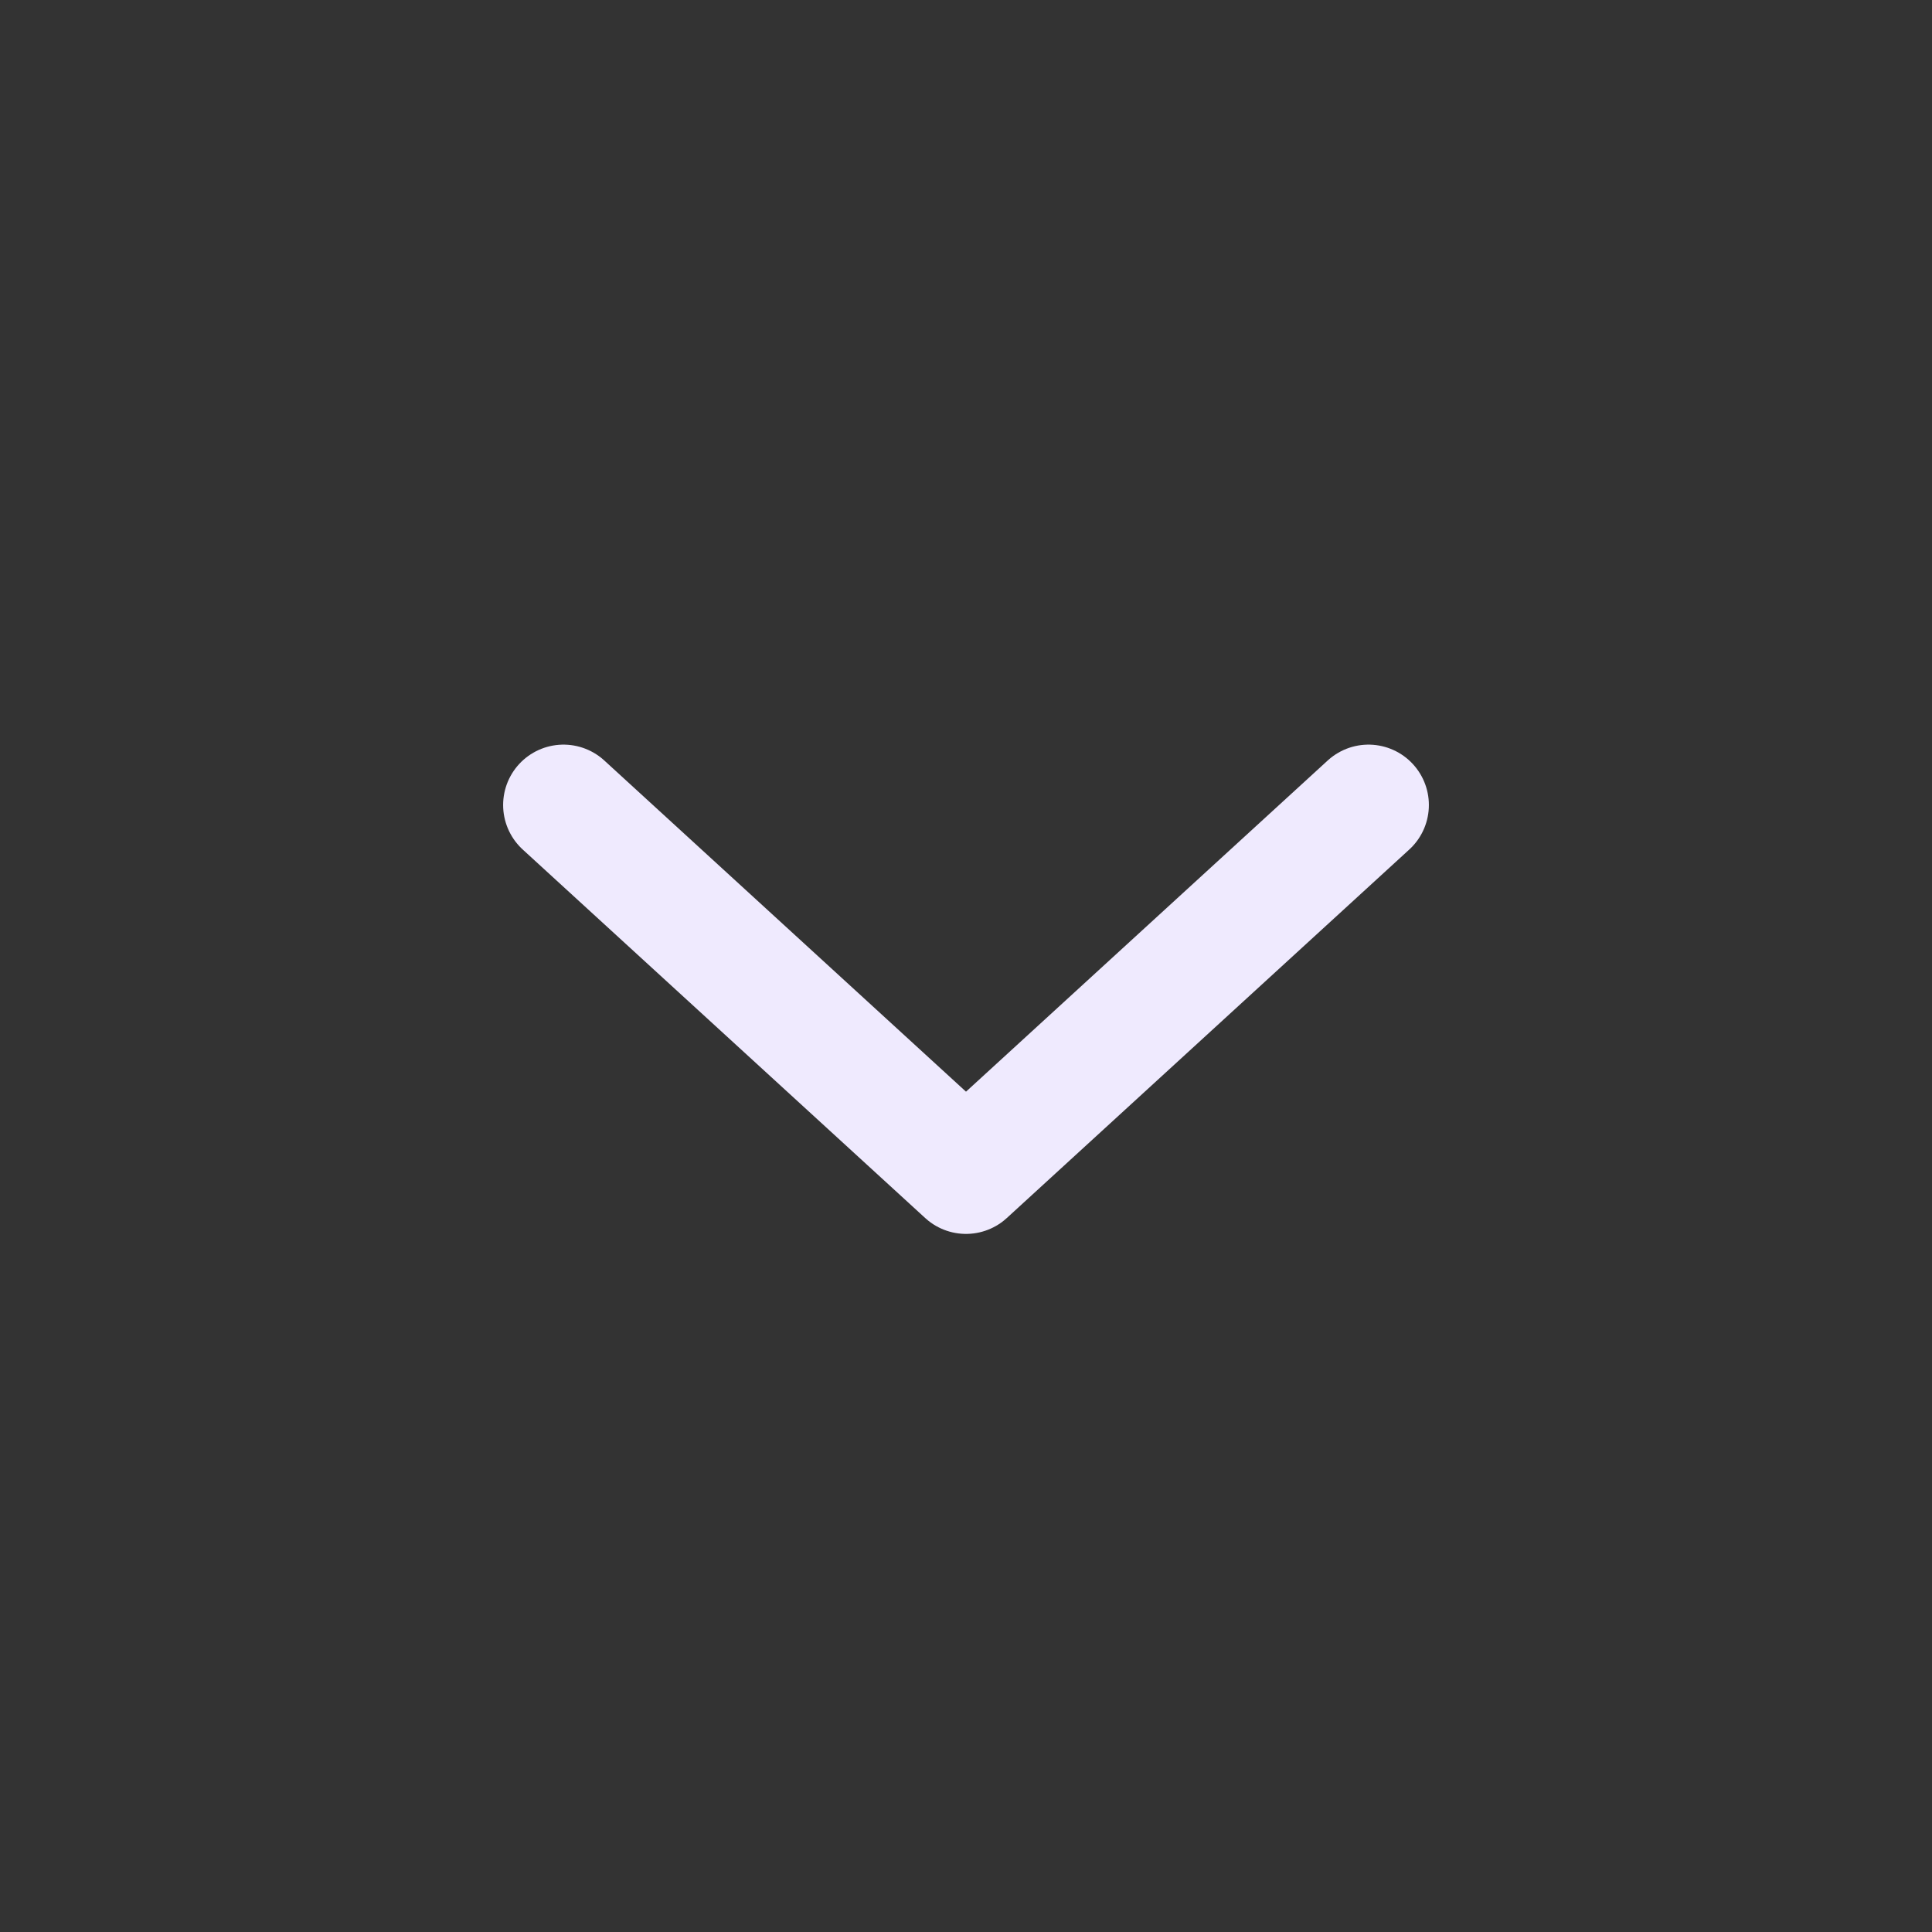 <svg width="24" height="24" viewBox="0 0 24 24" fill="none" xmlns="http://www.w3.org/2000/svg">
<rect x="0" y="0" width="24" height="24" fill="#333333" stroke="none"/>
<path d="M17 10L12 14.578L7 10" stroke="#EFEAFE" stroke-width="1.5" stroke-linecap="round" stroke-linejoin="round"/>
</svg>
